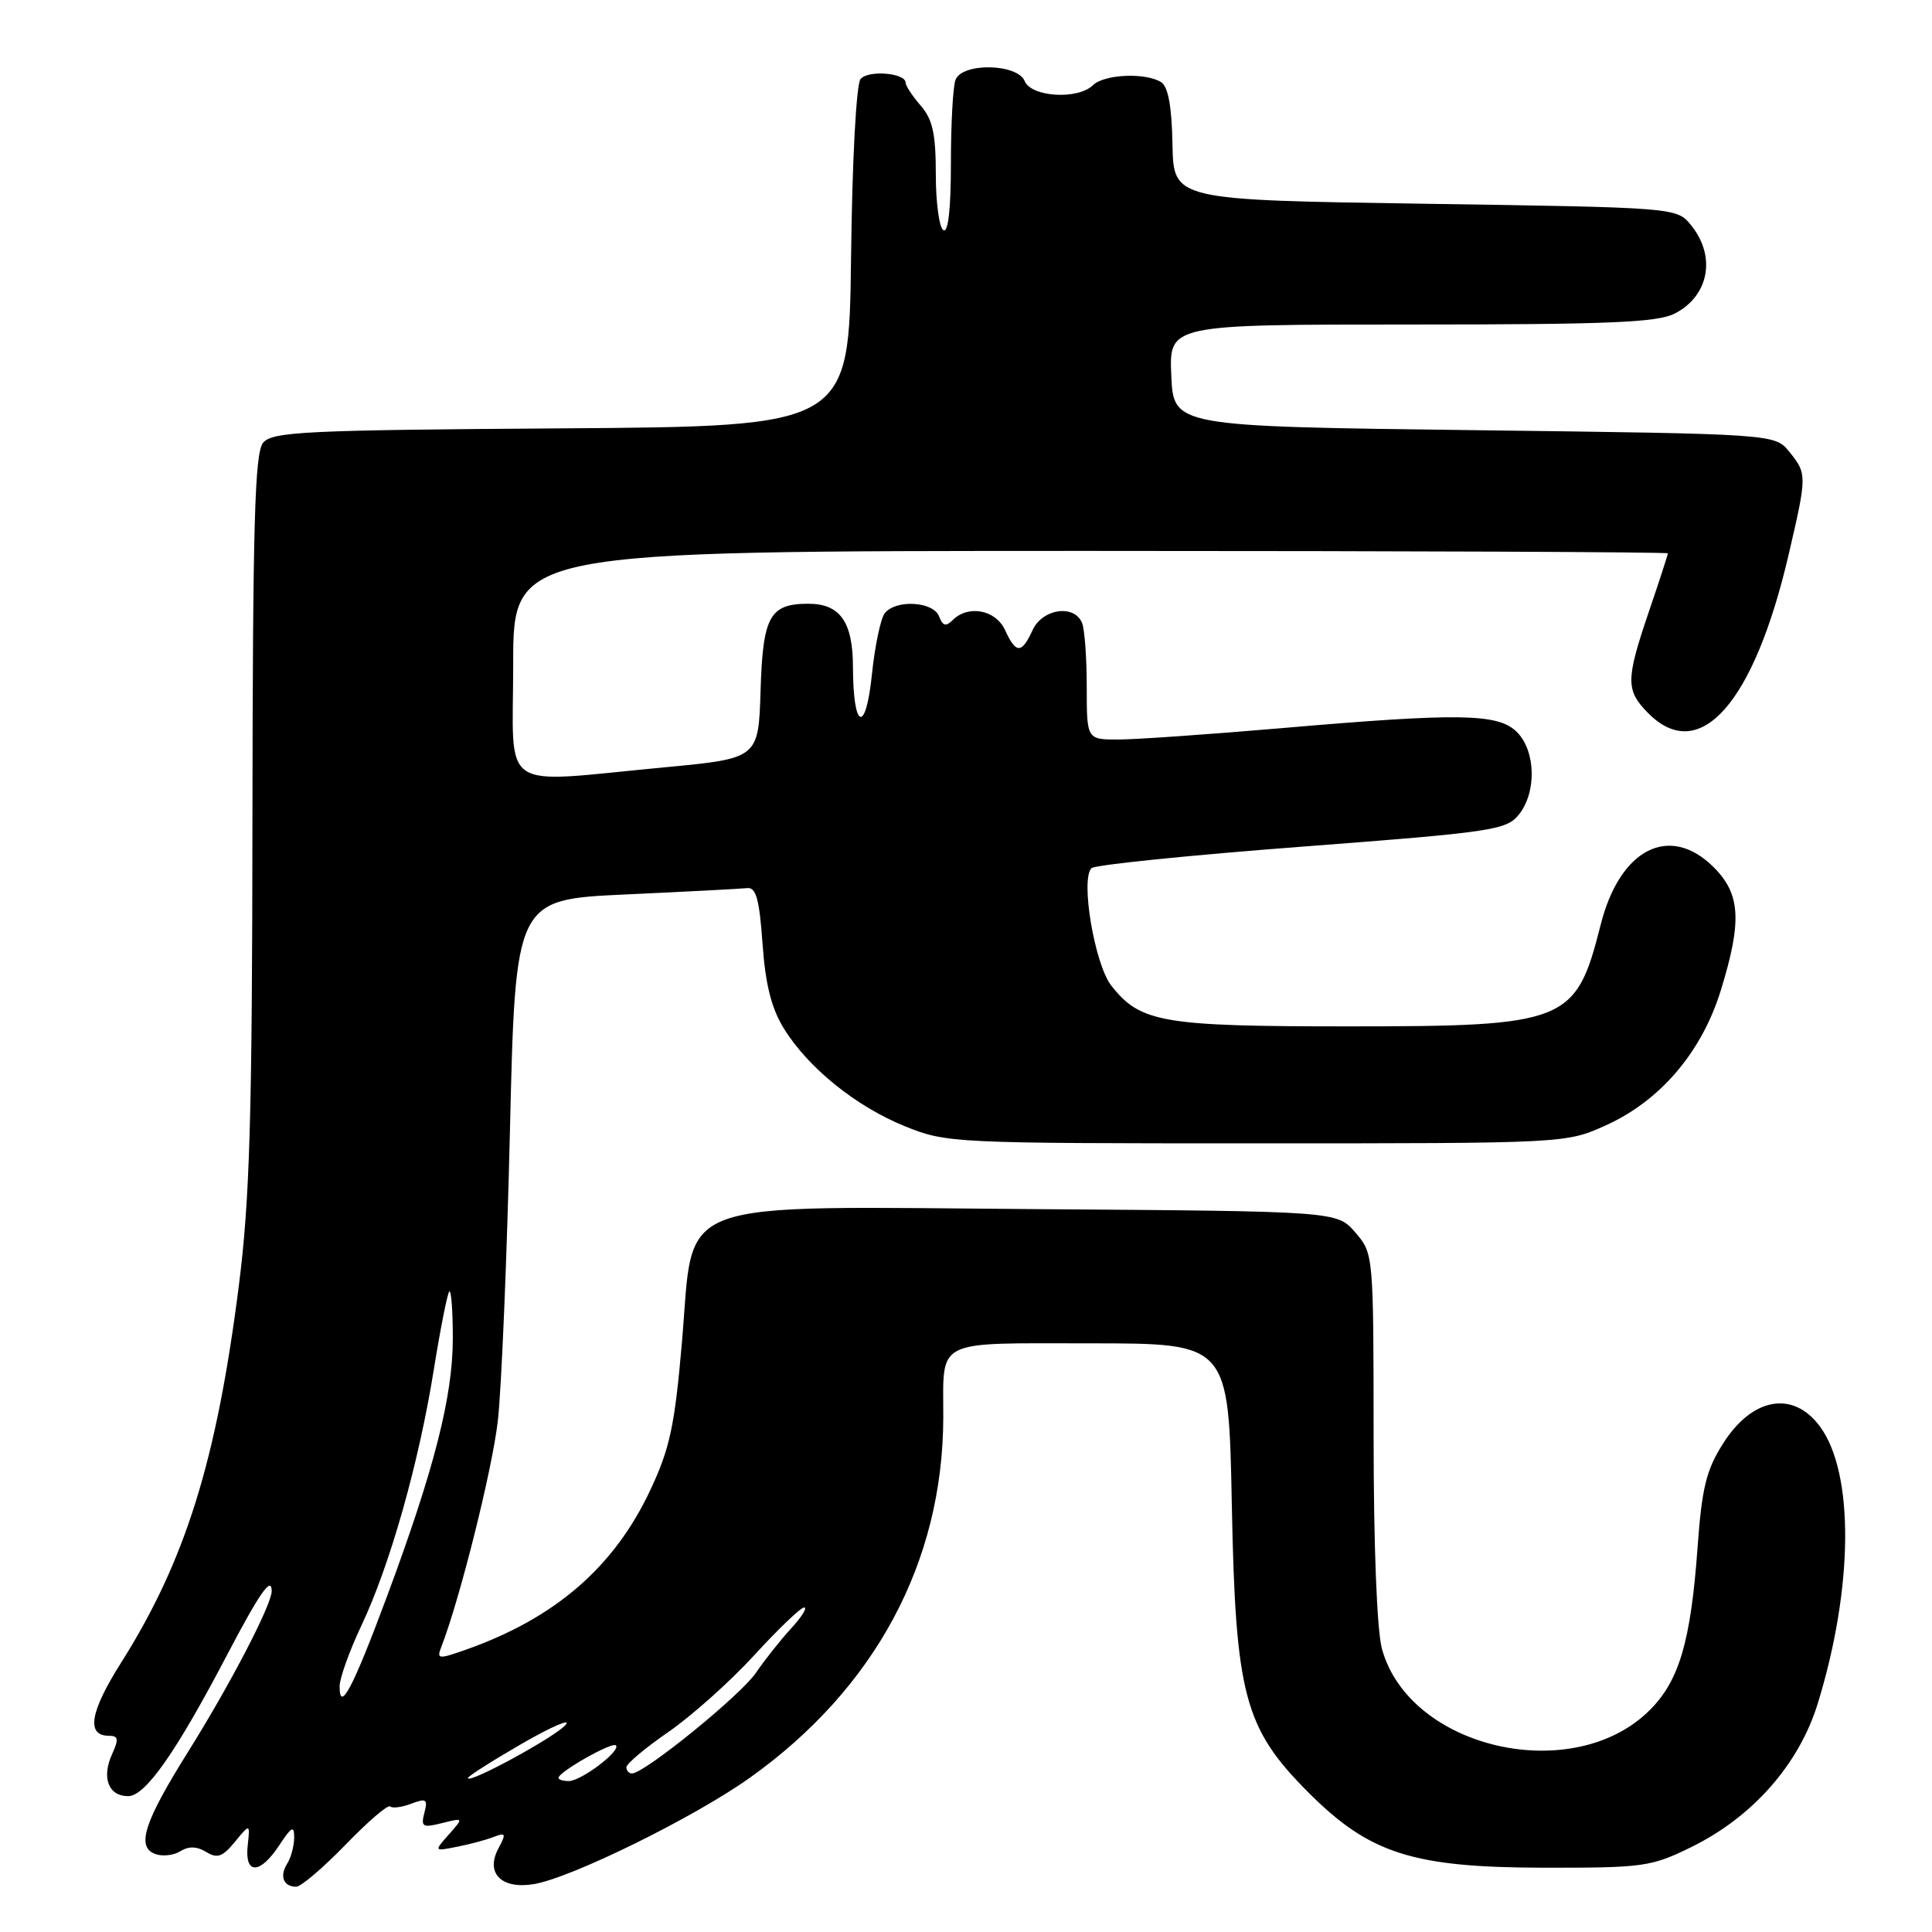 <?xml version="1.0" encoding="UTF-8" standalone="no"?>
<!DOCTYPE svg PUBLIC "-//W3C//DTD SVG 1.1//EN" "http://www.w3.org/Graphics/SVG/1.1/DTD/svg11.dtd" >
<svg xmlns="http://www.w3.org/2000/svg" xmlns:xlink="http://www.w3.org/1999/xlink" version="1.1" viewBox="0 0 256 256">
 <g >
 <path fill="currentColor"
d=" M 45.79 244.43 C 48.76 241.36 51.41 239.08 51.70 239.36 C 51.98 239.64 53.23 239.48 54.49 239.00 C 56.49 238.24 56.71 238.40 56.23 240.21 C 55.75 242.07 56.00 242.22 58.57 241.57 C 61.45 240.85 61.45 240.85 59.47 243.08 C 57.50 245.31 57.50 245.31 60.50 244.72 C 62.15 244.40 64.34 243.82 65.37 243.42 C 67.03 242.78 67.10 242.94 66.05 244.91 C 64.29 248.19 66.42 250.36 70.71 249.66 C 75.65 248.86 92.02 240.80 99.39 235.54 C 115.97 223.71 124.94 206.99 124.99 187.83 C 125.01 177.28 123.57 178.00 144.51 178.00 C 162.80 178.00 162.80 178.00 163.22 199.25 C 163.71 224.69 164.86 228.99 173.43 237.57 C 181.49 245.62 187.21 247.45 204.50 247.48 C 217.79 247.50 218.79 247.36 224.12 244.74 C 232.23 240.76 238.37 233.79 240.85 225.76 C 245.60 210.37 245.72 195.18 241.14 189.00 C 237.59 184.21 232.19 185.16 228.32 191.27 C 226.09 194.77 225.51 197.13 224.94 205.00 C 224.04 217.49 222.51 222.69 218.61 226.59 C 208.50 236.70 186.78 231.76 183.12 218.50 C 182.45 216.09 182.01 204.87 182.01 190.31 C 182.00 166.18 181.99 166.10 179.59 163.31 C 177.17 160.50 177.17 160.50 137.78 160.22 C 88.21 159.86 92.03 158.45 90.37 177.74 C 89.41 188.89 88.77 191.90 86.19 197.40 C 81.40 207.63 73.58 214.41 61.74 218.59 C 58.08 219.88 57.84 219.86 58.47 218.24 C 60.95 211.84 65.24 194.70 65.97 188.23 C 66.45 183.98 67.17 166.71 67.57 149.85 C 68.29 119.19 68.29 119.19 82.90 118.52 C 90.93 118.15 98.17 117.77 99.00 117.68 C 100.18 117.54 100.62 119.13 101.04 125.04 C 101.42 130.45 102.22 133.61 103.86 136.27 C 107.09 141.50 113.42 146.61 119.92 149.24 C 125.40 151.46 126.25 151.50 166.50 151.50 C 207.50 151.50 207.50 151.50 212.79 149.11 C 220.00 145.85 225.48 139.42 228.01 131.25 C 230.84 122.07 230.64 118.48 227.08 114.92 C 221.24 109.09 214.63 112.45 212.09 122.56 C 208.82 135.52 207.64 136.00 178.57 136.00 C 154.03 136.00 151.11 135.50 147.26 130.61 C 145.04 127.79 143.13 116.42 144.64 115.03 C 145.11 114.60 157.64 113.32 172.49 112.19 C 197.71 110.27 199.59 109.99 201.24 107.96 C 203.63 105.01 203.51 99.51 201.00 97.00 C 198.52 94.52 193.43 94.44 169.50 96.51 C 160.15 97.31 150.59 97.98 148.25 97.99 C 144.00 98.00 144.00 98.00 144.00 91.08 C 144.00 87.28 143.73 83.45 143.39 82.58 C 142.41 80.03 138.13 80.63 136.82 83.50 C 135.38 86.65 134.62 86.65 133.18 83.50 C 131.95 80.80 128.30 80.10 126.23 82.17 C 125.34 83.06 124.91 82.94 124.43 81.67 C 123.67 79.69 118.72 79.40 117.24 81.25 C 116.69 81.94 115.92 85.61 115.53 89.40 C 114.70 97.37 113.04 96.65 113.02 88.32 C 113.00 82.39 111.30 80.00 107.12 80.00 C 101.99 80.00 101.08 81.65 100.78 91.50 C 100.50 100.50 100.50 100.50 88.00 101.68 C 65.75 103.77 68.00 105.31 68.00 88.00 C 68.00 73.00 68.00 73.00 144.50 73.00 C 186.57 73.00 221.00 73.15 221.00 73.32 C 221.00 73.50 219.88 76.96 218.50 81.00 C 215.40 90.13 215.39 91.48 218.45 94.55 C 225.23 101.32 232.41 93.18 236.99 73.55 C 239.45 62.98 239.45 62.78 237.09 59.86 C 235.18 57.50 235.18 57.50 195.34 57.00 C 155.50 56.50 155.50 56.50 155.20 49.75 C 154.91 43.00 154.91 43.00 187.00 43.00 C 213.22 43.00 219.62 42.73 221.93 41.54 C 226.46 39.20 227.42 33.98 224.09 29.86 C 222.18 27.50 222.18 27.50 188.84 27.00 C 155.50 26.50 155.50 26.50 155.36 19.13 C 155.27 14.12 154.79 11.48 153.86 10.89 C 151.80 9.59 146.32 9.83 144.82 11.29 C 142.83 13.24 136.65 12.87 135.78 10.75 C 134.82 8.41 127.49 8.27 126.61 10.58 C 126.27 11.45 126.00 16.43 126.00 21.64 C 126.00 27.70 125.64 30.90 125.00 30.50 C 124.45 30.16 124.00 26.83 124.00 23.09 C 124.00 17.74 123.58 15.82 122.00 14.00 C 120.90 12.73 120.00 11.37 120.00 10.96 C 120.00 9.66 115.04 9.25 114.03 10.47 C 113.46 11.15 112.92 21.23 112.77 34.08 C 112.50 56.50 112.50 56.50 74.36 56.76 C 40.41 56.99 36.08 57.20 34.86 58.67 C 33.76 60.00 33.49 69.33 33.45 108.40 C 33.42 148.16 33.10 158.90 31.65 170.34 C 28.70 193.57 24.57 206.81 16.05 220.31 C 11.90 226.87 11.39 230.00 14.45 230.00 C 15.68 230.00 15.76 230.44 14.85 232.44 C 13.43 235.55 14.37 238.00 16.98 238.00 C 19.26 238.00 23.33 232.19 30.08 219.30 C 34.41 211.05 36.00 208.77 36.00 210.83 C 36.00 212.64 30.48 223.25 24.93 232.11 C 19.12 241.39 18.04 244.69 20.53 245.65 C 21.48 246.02 23.00 245.86 23.89 245.30 C 25.00 244.61 26.08 244.64 27.32 245.39 C 28.79 246.30 29.49 246.05 31.13 244.05 C 33.14 241.61 33.14 241.61 32.82 244.55 C 32.40 248.43 34.44 248.40 37.01 244.50 C 38.65 242.01 38.99 241.84 38.98 243.50 C 38.97 244.60 38.56 246.15 38.05 246.95 C 37.01 248.60 37.56 250.00 39.25 250.00 C 39.88 250.00 42.82 247.49 45.79 244.43 Z  M 62.00 235.60 C 62.00 235.37 65.22 233.32 69.15 231.05 C 73.09 228.78 75.70 227.65 74.96 228.54 C 73.66 230.11 62.00 236.46 62.00 235.60 Z  M 74.00 235.58 C 74.00 234.80 81.10 230.77 81.61 231.27 C 82.31 231.98 77.01 236.00 75.37 236.00 C 74.61 236.00 74.00 235.81 74.00 235.58 Z  M 83.00 234.17 C 83.00 233.71 85.50 231.61 88.56 229.50 C 91.62 227.39 96.74 222.82 99.93 219.34 C 103.12 215.85 106.10 213.00 106.55 213.00 C 107.01 213.00 106.24 214.24 104.85 215.75 C 103.46 217.26 101.34 219.93 100.14 221.69 C 98.09 224.67 85.41 234.97 83.75 234.99 C 83.34 235.00 83.00 234.62 83.00 234.17 Z  M 45.00 223.45 C 45.00 222.38 46.30 218.76 47.88 215.41 C 51.67 207.41 55.49 193.90 57.47 181.55 C 58.35 176.08 59.28 171.39 59.53 171.13 C 59.79 170.88 60.00 173.66 60.00 177.32 C 60.00 185.05 57.55 194.66 51.29 211.50 C 46.75 223.70 45.00 227.03 45.00 223.45 Z "/>
</g>
</svg>